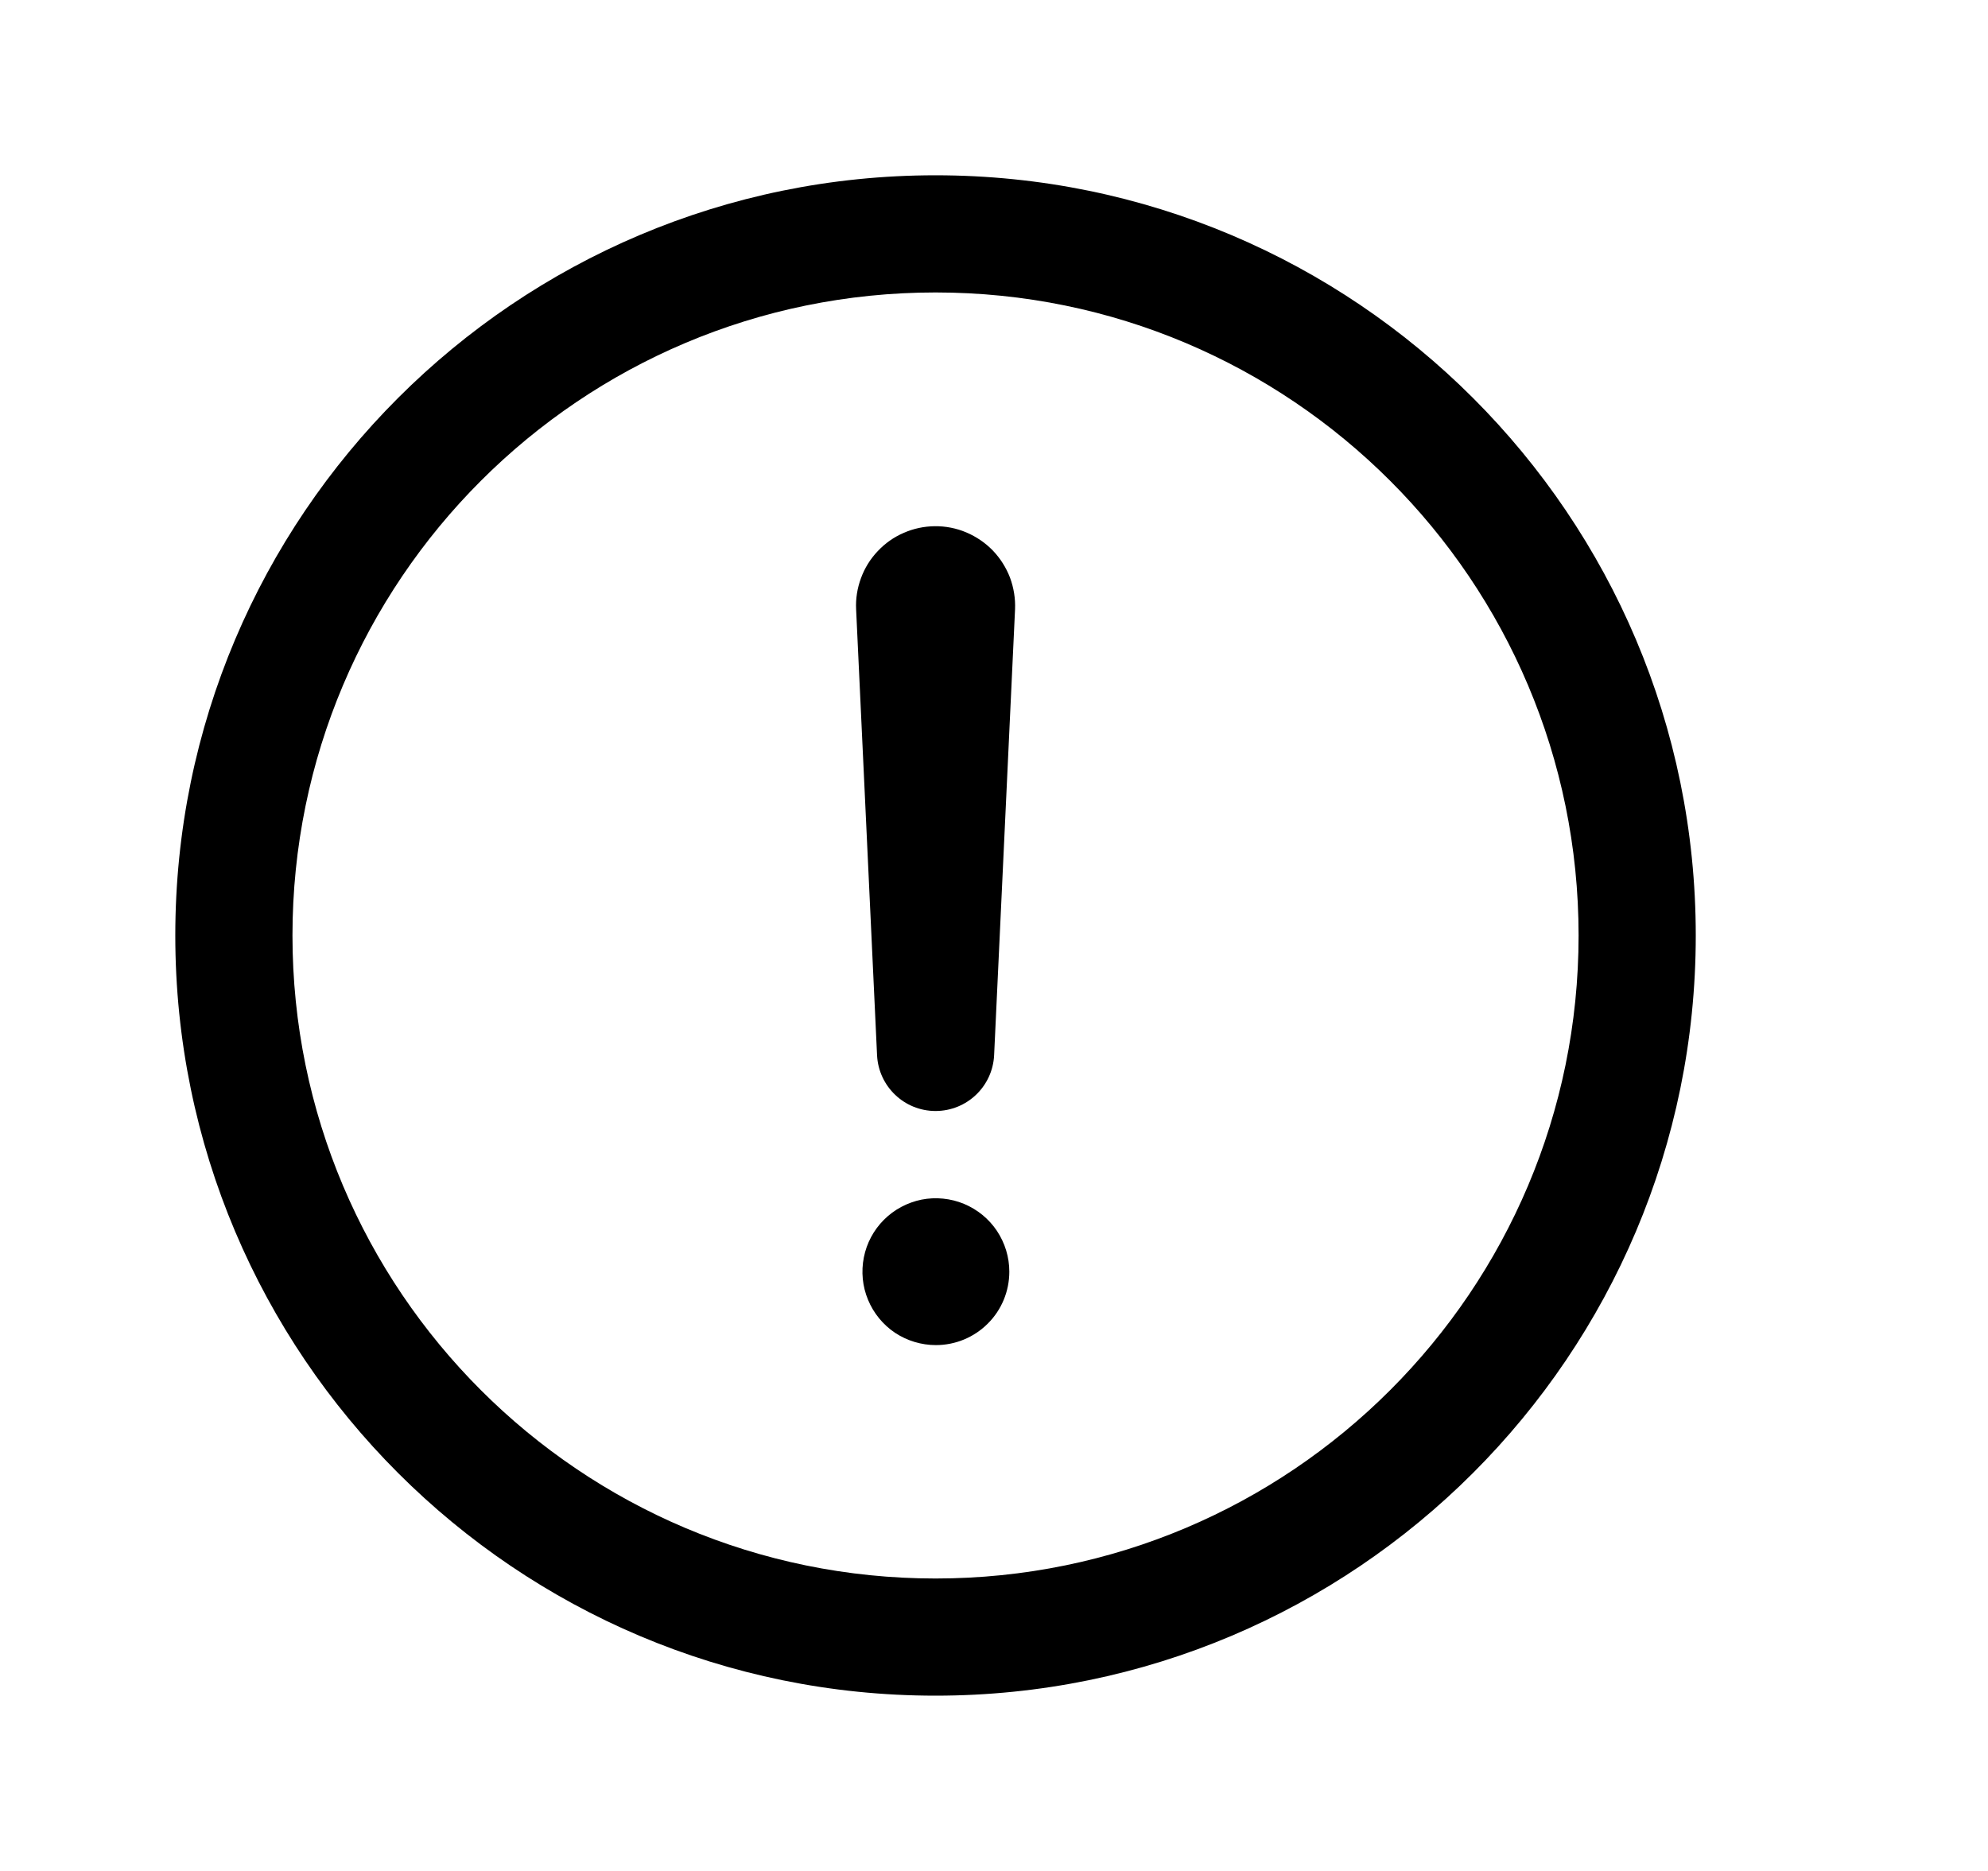 <svg width="17" height="16" viewBox="0 0 17 16" xmlns="http://www.w3.org/2000/svg">
    <path fill-rule="evenodd" clip-rule="evenodd" d="M1.499 8C1.499 4.411 4.411 1.499 8 1.499C11.589 1.499 14.501 4.411 14.501 8C14.501 11.589 11.589 14.501 8 14.501C4.411 14.501 1.499 11.589 1.499 8ZM8 2.501C4.964 2.501 2.501 4.964 2.501 8C2.501 11.036 4.964 13.499 8 13.499C11.036 13.499 13.499 11.036 13.499 8C13.499 4.964 11.036 2.501 8 2.501Z" />
    <path fill-rule="evenodd" clip-rule="evenodd" d="M7.994 4.5C8.086 4.499 8.178 4.517 8.263 4.553C8.348 4.589 8.426 4.642 8.49 4.708C8.554 4.775 8.604 4.854 8.637 4.94C8.669 5.027 8.684 5.119 8.68 5.211L8.501 9.024C8.488 9.291 8.268 9.501 8 9.501C7.733 9.501 7.513 9.291 7.5 9.024L7.321 5.212C7.316 5.121 7.331 5.029 7.363 4.943C7.394 4.858 7.443 4.779 7.506 4.713C7.569 4.646 7.644 4.593 7.728 4.557C7.812 4.52 7.902 4.501 7.994 4.5Z" />
    <path d="M8.003 11.503C7.879 11.503 7.757 11.466 7.654 11.398C7.551 11.329 7.47 11.23 7.423 11.116C7.375 11.001 7.363 10.875 7.387 10.753C7.411 10.631 7.471 10.519 7.559 10.431C7.647 10.343 7.759 10.284 7.88 10.259C8.002 10.235 8.129 10.248 8.243 10.295C8.358 10.343 8.456 10.423 8.525 10.526C8.594 10.63 8.631 10.751 8.631 10.875C8.631 11.042 8.565 11.202 8.447 11.319C8.329 11.437 8.17 11.503 8.003 11.503Z" />
</svg>
